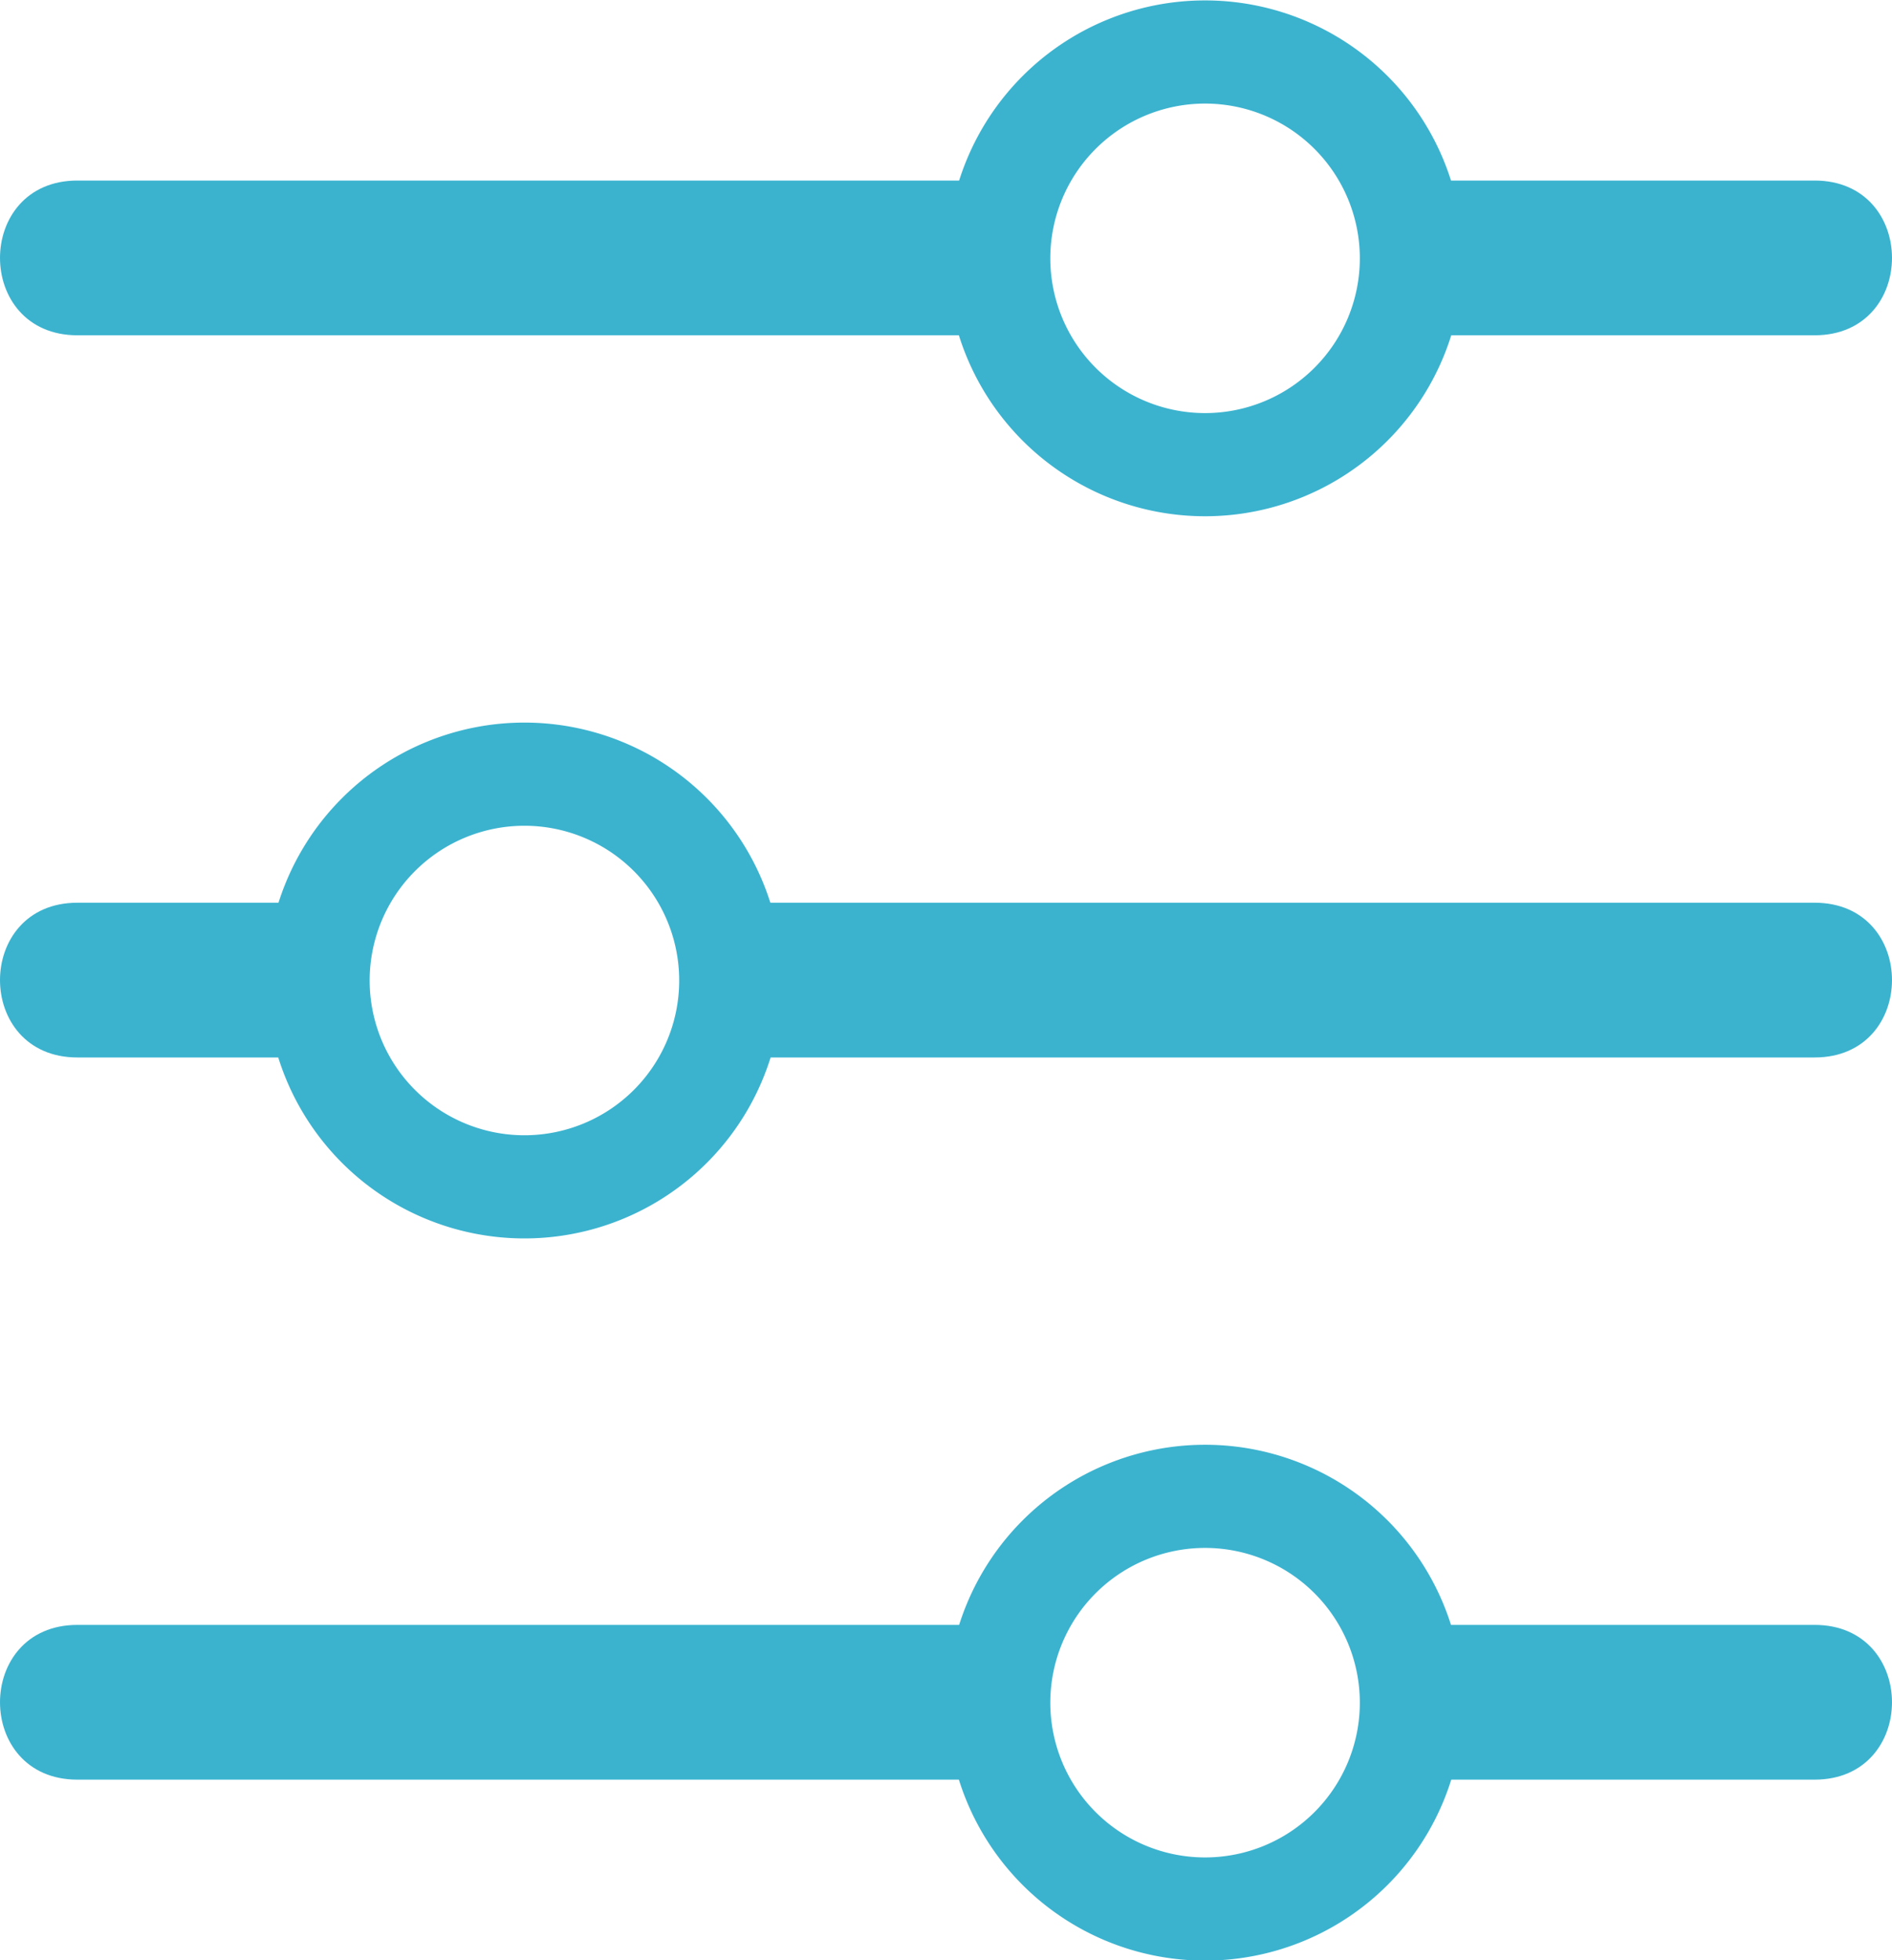 <?xml version="1.0" encoding="UTF-8" standalone="no"?>
<svg
   xmlns:dc="http://purl.org/dc/elements/1.1/"
   xmlns:cc="http://creativecommons.org/ns#"
   xmlns:rdf="http://www.w3.org/1999/02/22-rdf-syntax-ns#"
   xmlns:svg="http://www.w3.org/2000/svg"
   xmlns="http://www.w3.org/2000/svg"
   xmlns:sodipodi="http://sodipodi.sourceforge.net/DTD/sodipodi-0.dtd"
   xmlns:inkscape="http://www.inkscape.org/namespaces/inkscape"
   width="18.338"
   height="19.001"
   viewBox="0 0 18.338 19.001"
   version="1.1"
   id="svg15"
   sodipodi:docname="filters.svg"
   inkscape:version="0.92.4 (5da689c313, 2019-01-14)">
  <defs
     id="defs19" />
  <sodipodi:namedview
     pagecolor="#ffffff"
     bordercolor="#666666"
     borderopacity="1"
     objecttolerance="10"
     gridtolerance="10"
     guidetolerance="10"
     inkscape:pageopacity="0"
     inkscape:pageshadow="2"
     inkscape:window-width="2560"
     inkscape:window-height="1417"
     id="namedview17"
     showgrid="false"
     inkscape:zoom="49.681597"
     inkscape:cx="9.1689997"
     inkscape:cy="9.5004997"
     inkscape:window-x="-8"
     inkscape:window-y="-8"
     inkscape:window-maximized="1"
     inkscape:current-layer="svg15" />
  <g
     id="Filters"
     transform="translate(-51.058 -61.796)">
    <path
       id="Path_576"
       data-name="Path 576"
       d="M 64.809,63.546 H 68.646 c 1,0 1,1.5 0,1.5 h -3.897 z m -3.897,1.5 -9.104,1e-6 c -1,0 -1,-1.5 0,-1.5 l 9.104,-10e-7 z"
       inkscape:connector-curvature="0"
       style="fill:#3bb3cf"
       sodipodi:nodetypes="csscccsscc" />
    <path
       id="Path_577"
       data-name="Path 577"
       d="M 64.604,77.546 H 68.646 c 1,0 1,1.5 0,1.5 h -4.022 z m -3.824,1.5 H 51.808 c -1,0 -1,-1.5 0,-1.5 h 8.952 z"
       inkscape:connector-curvature="0"
       style="fill:#3bb3cf"
       sodipodi:nodetypes="csscccsscc" />
    <path
       id="Path_578"
       data-name="Path 578"
       d="m 58.002,70.546 c 3.548,0 7.096,0 10.644,0 1,0 1,1.5 0,1.5 -3.535,0 -7.069,0 -10.604,0 z m -3.824,1.5 H 51.808 c -1,0 -1,-1.5 0,-1.5 h 2.471 z"
       inkscape:connector-curvature="0"
       style="fill:#3bb3cf"
       sodipodi:nodetypes="ccccccsscc" />
    <g
       id="Ellipse_60"
       data-name="Ellipse 60">
      <path
         id="Path_579"
         data-name="Path 579"
         d="M62.738,66.8a2.5,2.5,0,1,1,2.5-2.5A2.5,2.5,0,0,1,62.738,66.8Zm0-4a1.5,1.5,0,1,0,1.5,1.5A1.5,1.5,0,0,0,62.738,62.8Z"
         fill="#3bb3cf" />
    </g>
    <g
       id="Ellipse_61"
       data-name="Ellipse 61">
      <path
         id="Path_580"
         data-name="Path 580"
         d="M56.141,73.8a2.5,2.5,0,1,1,2.5-2.5A2.5,2.5,0,0,1,56.141,73.8Zm0-4a1.5,1.5,0,1,0,1.5,1.5A1.5,1.5,0,0,0,56.141,69.8Z"
         fill="#3bb3cf" />
    </g>
    <g
       id="Ellipse_62"
       data-name="Ellipse 62">
      <path
         id="Path_581"
         data-name="Path 581"
         d="M62.738,80.8a2.5,2.5,0,1,1,2.5-2.5A2.5,2.5,0,0,1,62.738,80.8Zm0-4a1.5,1.5,0,1,0,1.5,1.5A1.5,1.5,0,0,0,62.738,76.8Z"
         fill="#3bb3cf" />
    </g>
  </g>
</svg>
